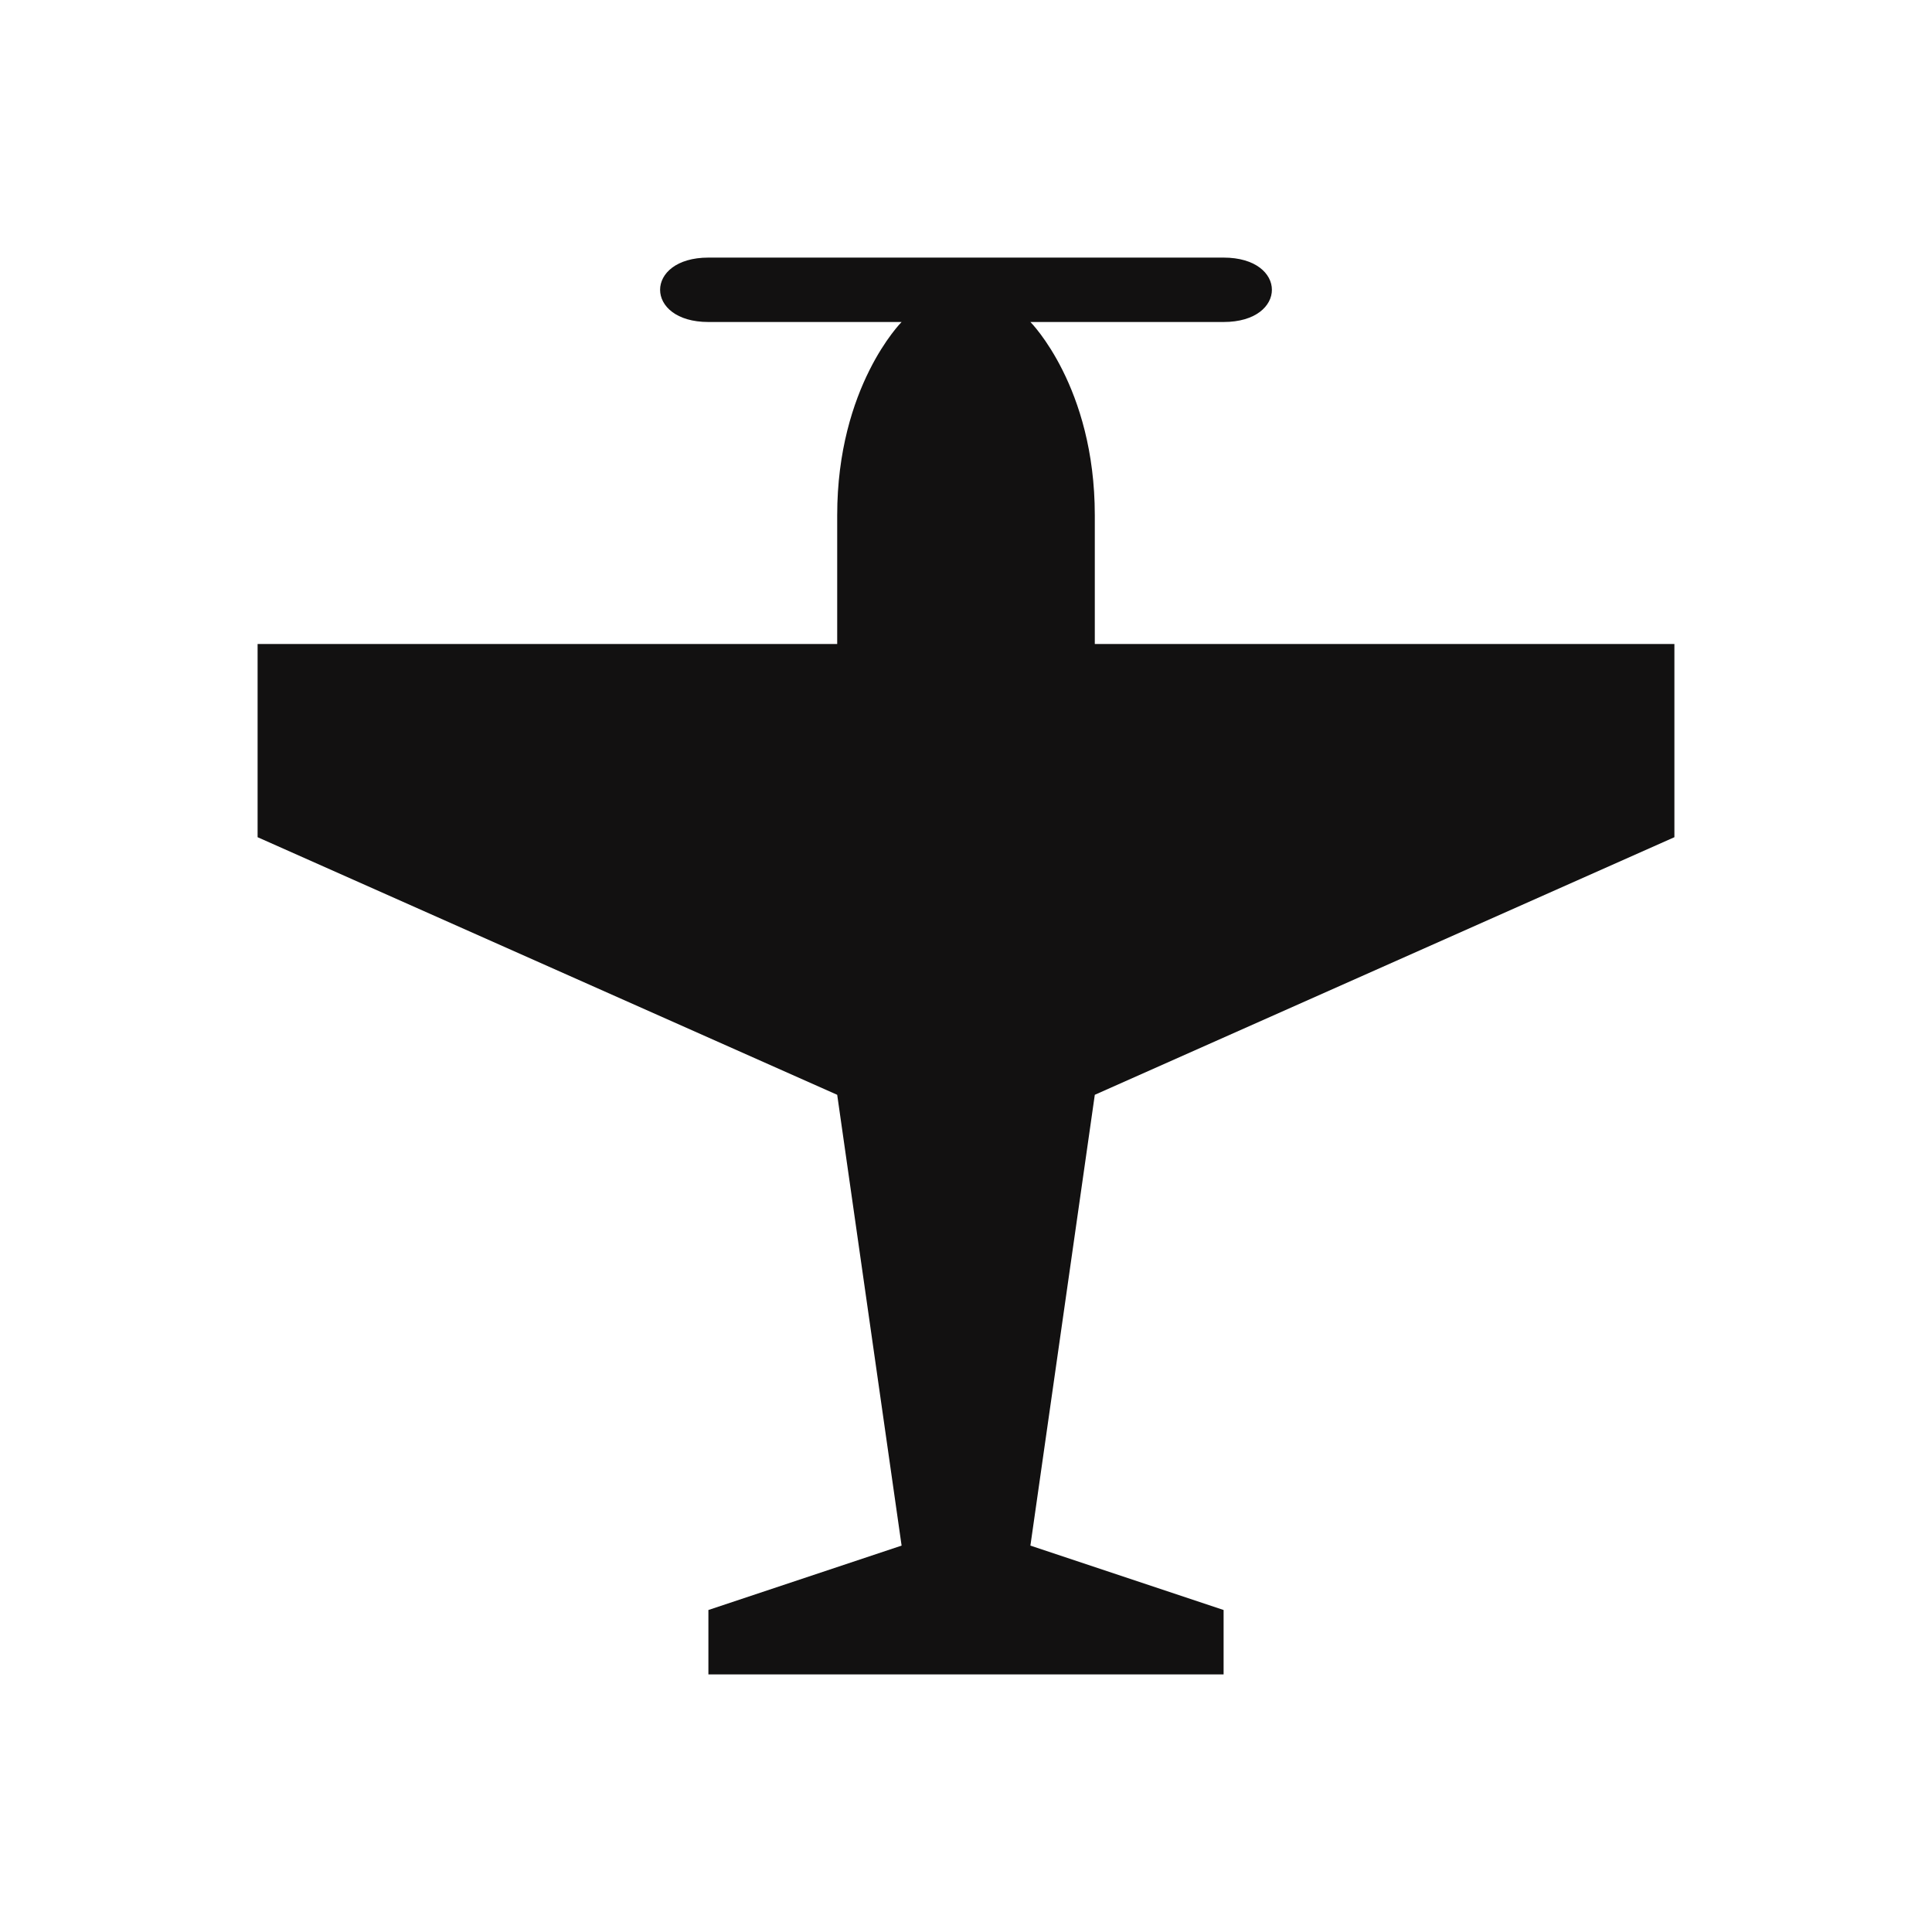 <svg xmlns="http://www.w3.org/2000/svg" viewBox="0 0 15 15" height="15" width="15"><title>airfield_11.svg</title><rect fill="none" x="0" y="0" width="15" height="15"></rect><path fill="#121111" transform="translate(2 2)" d="M5,0.5H3.5C3,0.5,3,0,3.5,0h4
	C8,0,8,0.5,7.5,0.5H6C6,0.5,6.5,1,6.5,2v1H11v1.5l-4.5,2L6,10l1.5,0.5V11h-4v-0.5L5,10L4.5,6.5L0,4.5V3h4.5V2C4.5,1,5,0.5,5,0.5z"></path></svg>